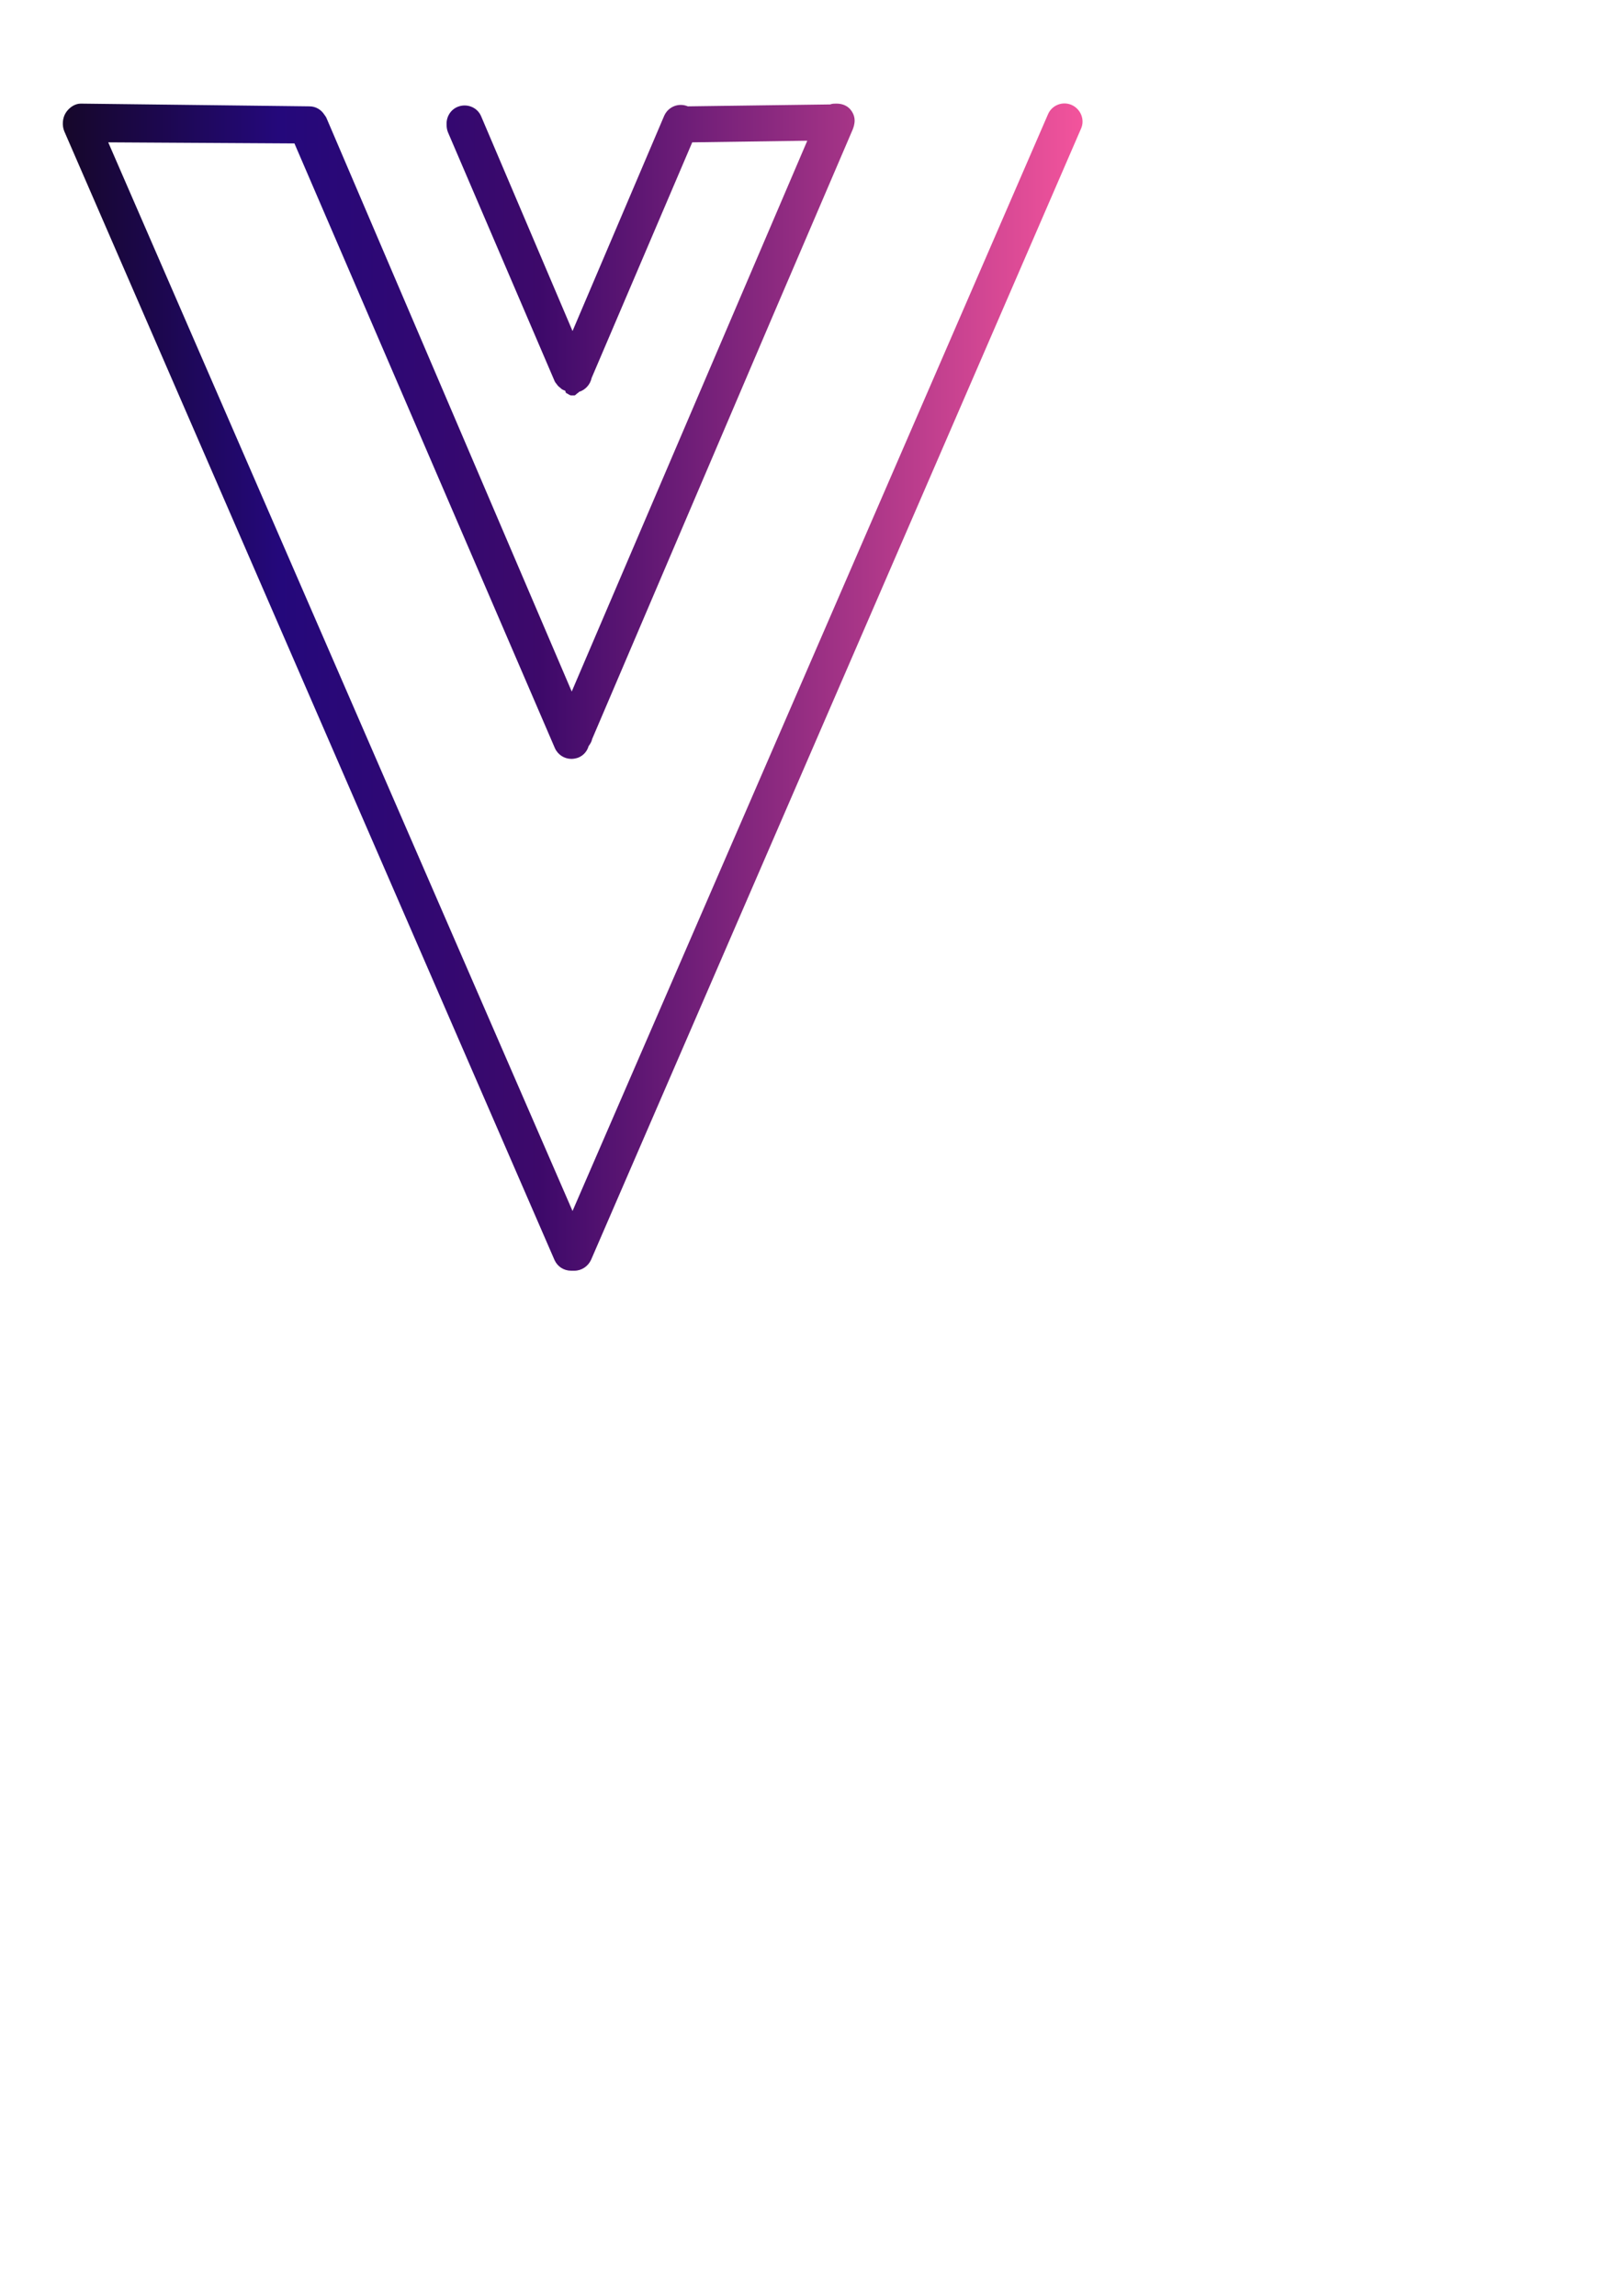 <?xml version="1.0" encoding="utf-8"?>
<!-- Generator: Adobe Illustrator 19.0.0, SVG Export Plug-In . SVG Version: 6.00 Build 0)  -->
<svg version="1.1" id="Capa_1" xmlns="http://www.w3.org/2000/svg" xmlns:xlink="http://www.w3.org/1999/xlink" x="0px" y="0px"
	 viewBox="0 0 595.3 841.9" style="enable-background:new 0 0 595.3 841.9;" xml:space="preserve">
<style type="text/css">
	.st0{fill:url(#XMLID_2_);}
</style>
<linearGradient id="XMLID_2_" gradientUnits="userSpaceOnUse" x1="22.955" y1="251.985" x2="397.055" y2="251.985">
	<stop  offset="0" style="stop-color:#16072A"/>
	<stop  offset="0.212" style="stop-color:#24087B"/>
	<stop  offset="0.31" style="stop-color:#2D0875"/>
	<stop  offset="0.468" style="stop-color:#3D096A"/>
	<stop  offset="1" style="stop-color:#F3549C"/>
</linearGradient>
<path id="XMLID_4_" class="st0" d="M393.1,38.5c-3.4-1.5-7.3,0.1-8.7,3.4L210,444.1L39.7,52.2l68.3,0.4l95.5,221.7
	c1.1,2.5,3.5,4,6.1,4c0.9,0,1.8-0.2,2.6-0.5c1.9-0.8,3.2-2.4,3.7-4.2c0.6-0.8,1.1-1.6,1.3-2.6L283,116.9l29.8-69.5
	c0.2-0.6,0.4-1.1,0.5-1.7c0.4-1.7,0.1-3.4-0.9-4.9c-1.2-1.9-3.3-2.8-5.5-2.8h-0.1c-0.7,0-1.4,0-2,0.2c-0.2,0.1-0.3,0.1-0.5,0.1
	L252.3,39c-3.4-1.4-7.2,0.1-8.7,3.5l-33.6,78.9l-33.5-78.7c-1.4-3.4-5.3-4.9-8.7-3.5c-2.6,1.1-4.1,3.7-4,6.4c0,1,0.1,1.9,0.5,2.9
	l39.1,91.2c0.2,0.5,0.5,0.8,0.8,1.2c0.1,0.1,0.2,0.3,0.3,0.4c0.3,0.4,0.7,0.7,1.1,1c0.1,0.1,0.2,0.2,0.3,0.3
	c0.4,0.3,0.9,0.5,1.4,0.7c0.1,0,0.2,0.8,0.3,0.8c0.6,0.2,1.3,0.9,1.9,0.9h1h0.2c0.4,0,0.9-0.8,1.3-0.9c0.1,0,0.3-0.4,0.4-0.4
	c2.3-0.7,4.1-2.7,4.6-5.1l36.9-86.4l42.2-0.6l-86.4,202L119.8,43.4c-0.2-0.5-0.5-0.9-0.8-1.3c-1.2-1.9-3.2-3.1-5.5-3.1l-83.9-1
	c0,0,0,0,0,0c-2.2,0-4.3,1.5-5.5,3.4c-1.2,1.9-1.4,4.7-0.5,6.8l179.8,413.9c1.1,2.4,3.4,3.9,6.1,3.9h1.2c2.6,0,5-1.6,6.1-4
	L396.5,47.2C398,43.9,396.4,40,393.1,38.5z"/>
</svg>
